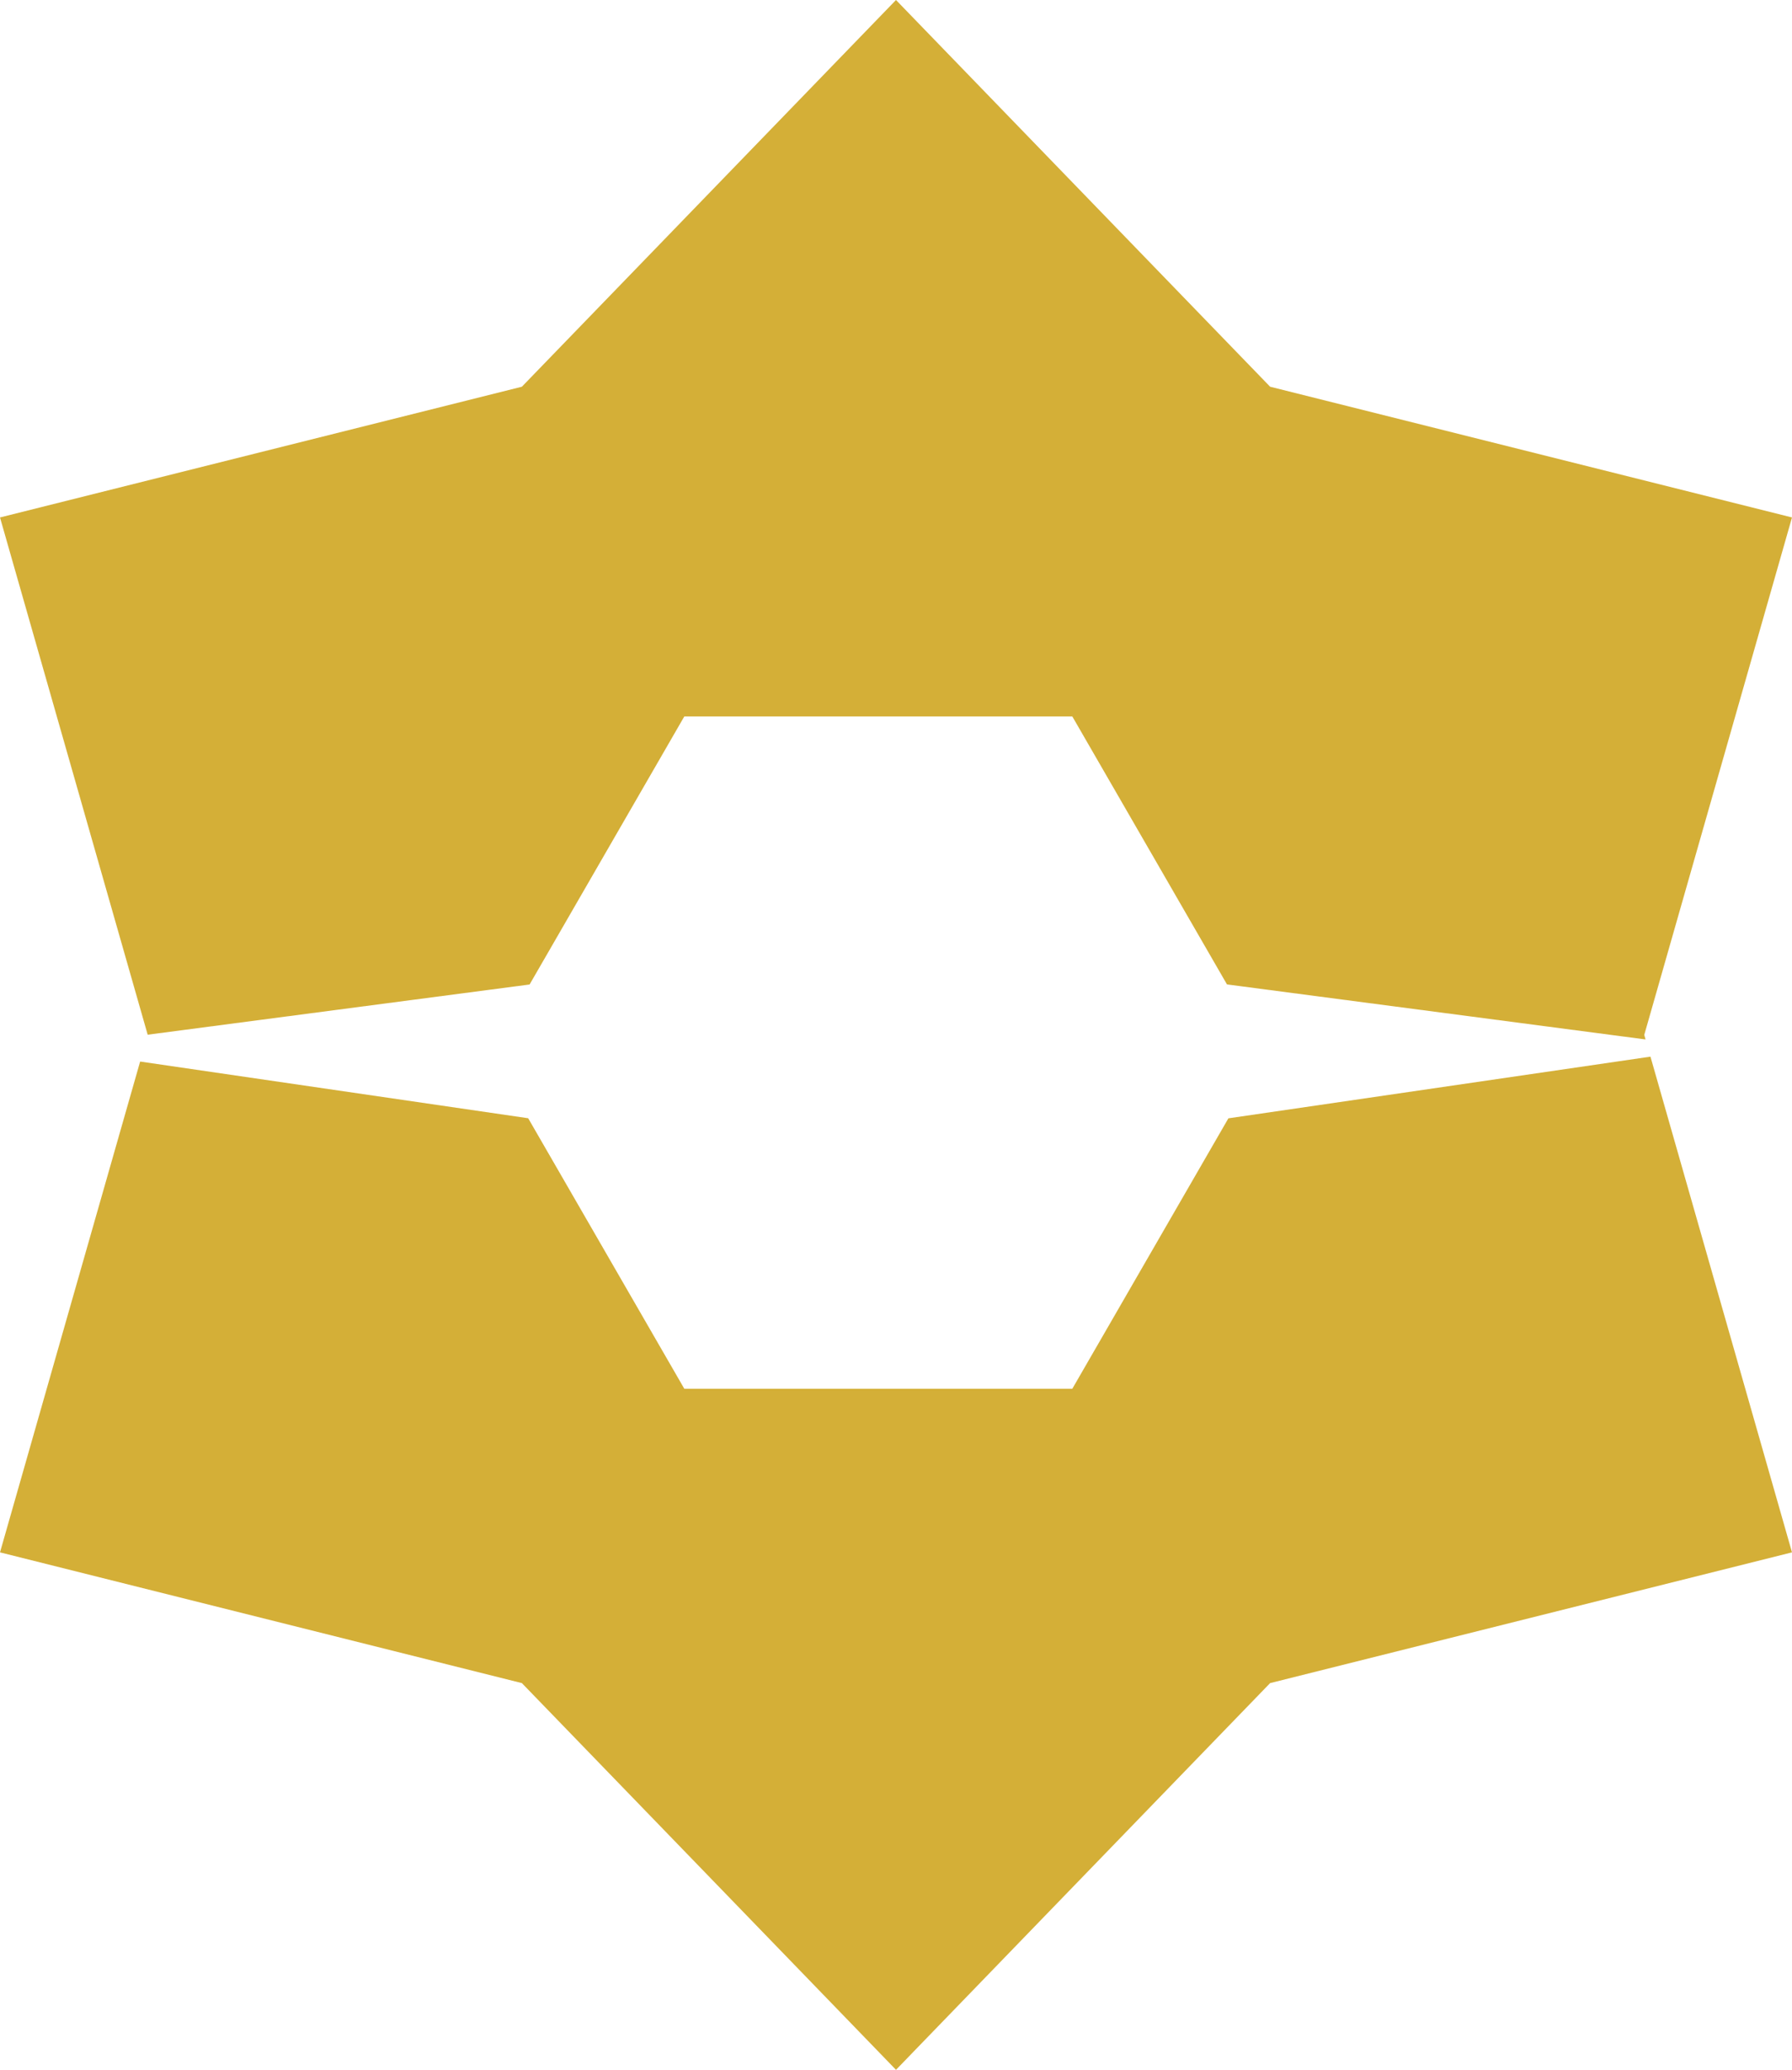 <?xml version="1.0" encoding="UTF-8"?><svg id="a" xmlns="http://www.w3.org/2000/svg" viewBox="0 0 112.399 129.787"><defs><style>.b{fill:#d4af37;}</style></defs><polygon class="b" points="77.048 70.124 67.259 87.08 42.921 87.08 33.129 70.119 8.79 66.564 0 97.34 32.733 105.538 56.199 129.787 79.665 105.538 112.399 97.34 103.521 66.257 77.048 70.124"/><polygon class="b" points="33.218 61.732 42.921 44.926 67.259 44.926 76.959 61.727 103.213 65.178 103.132 64.893 112.399 32.447 79.665 24.249 56.199 0 32.733 24.249 0 32.447 9.263 64.881 33.218 61.732"/></svg>